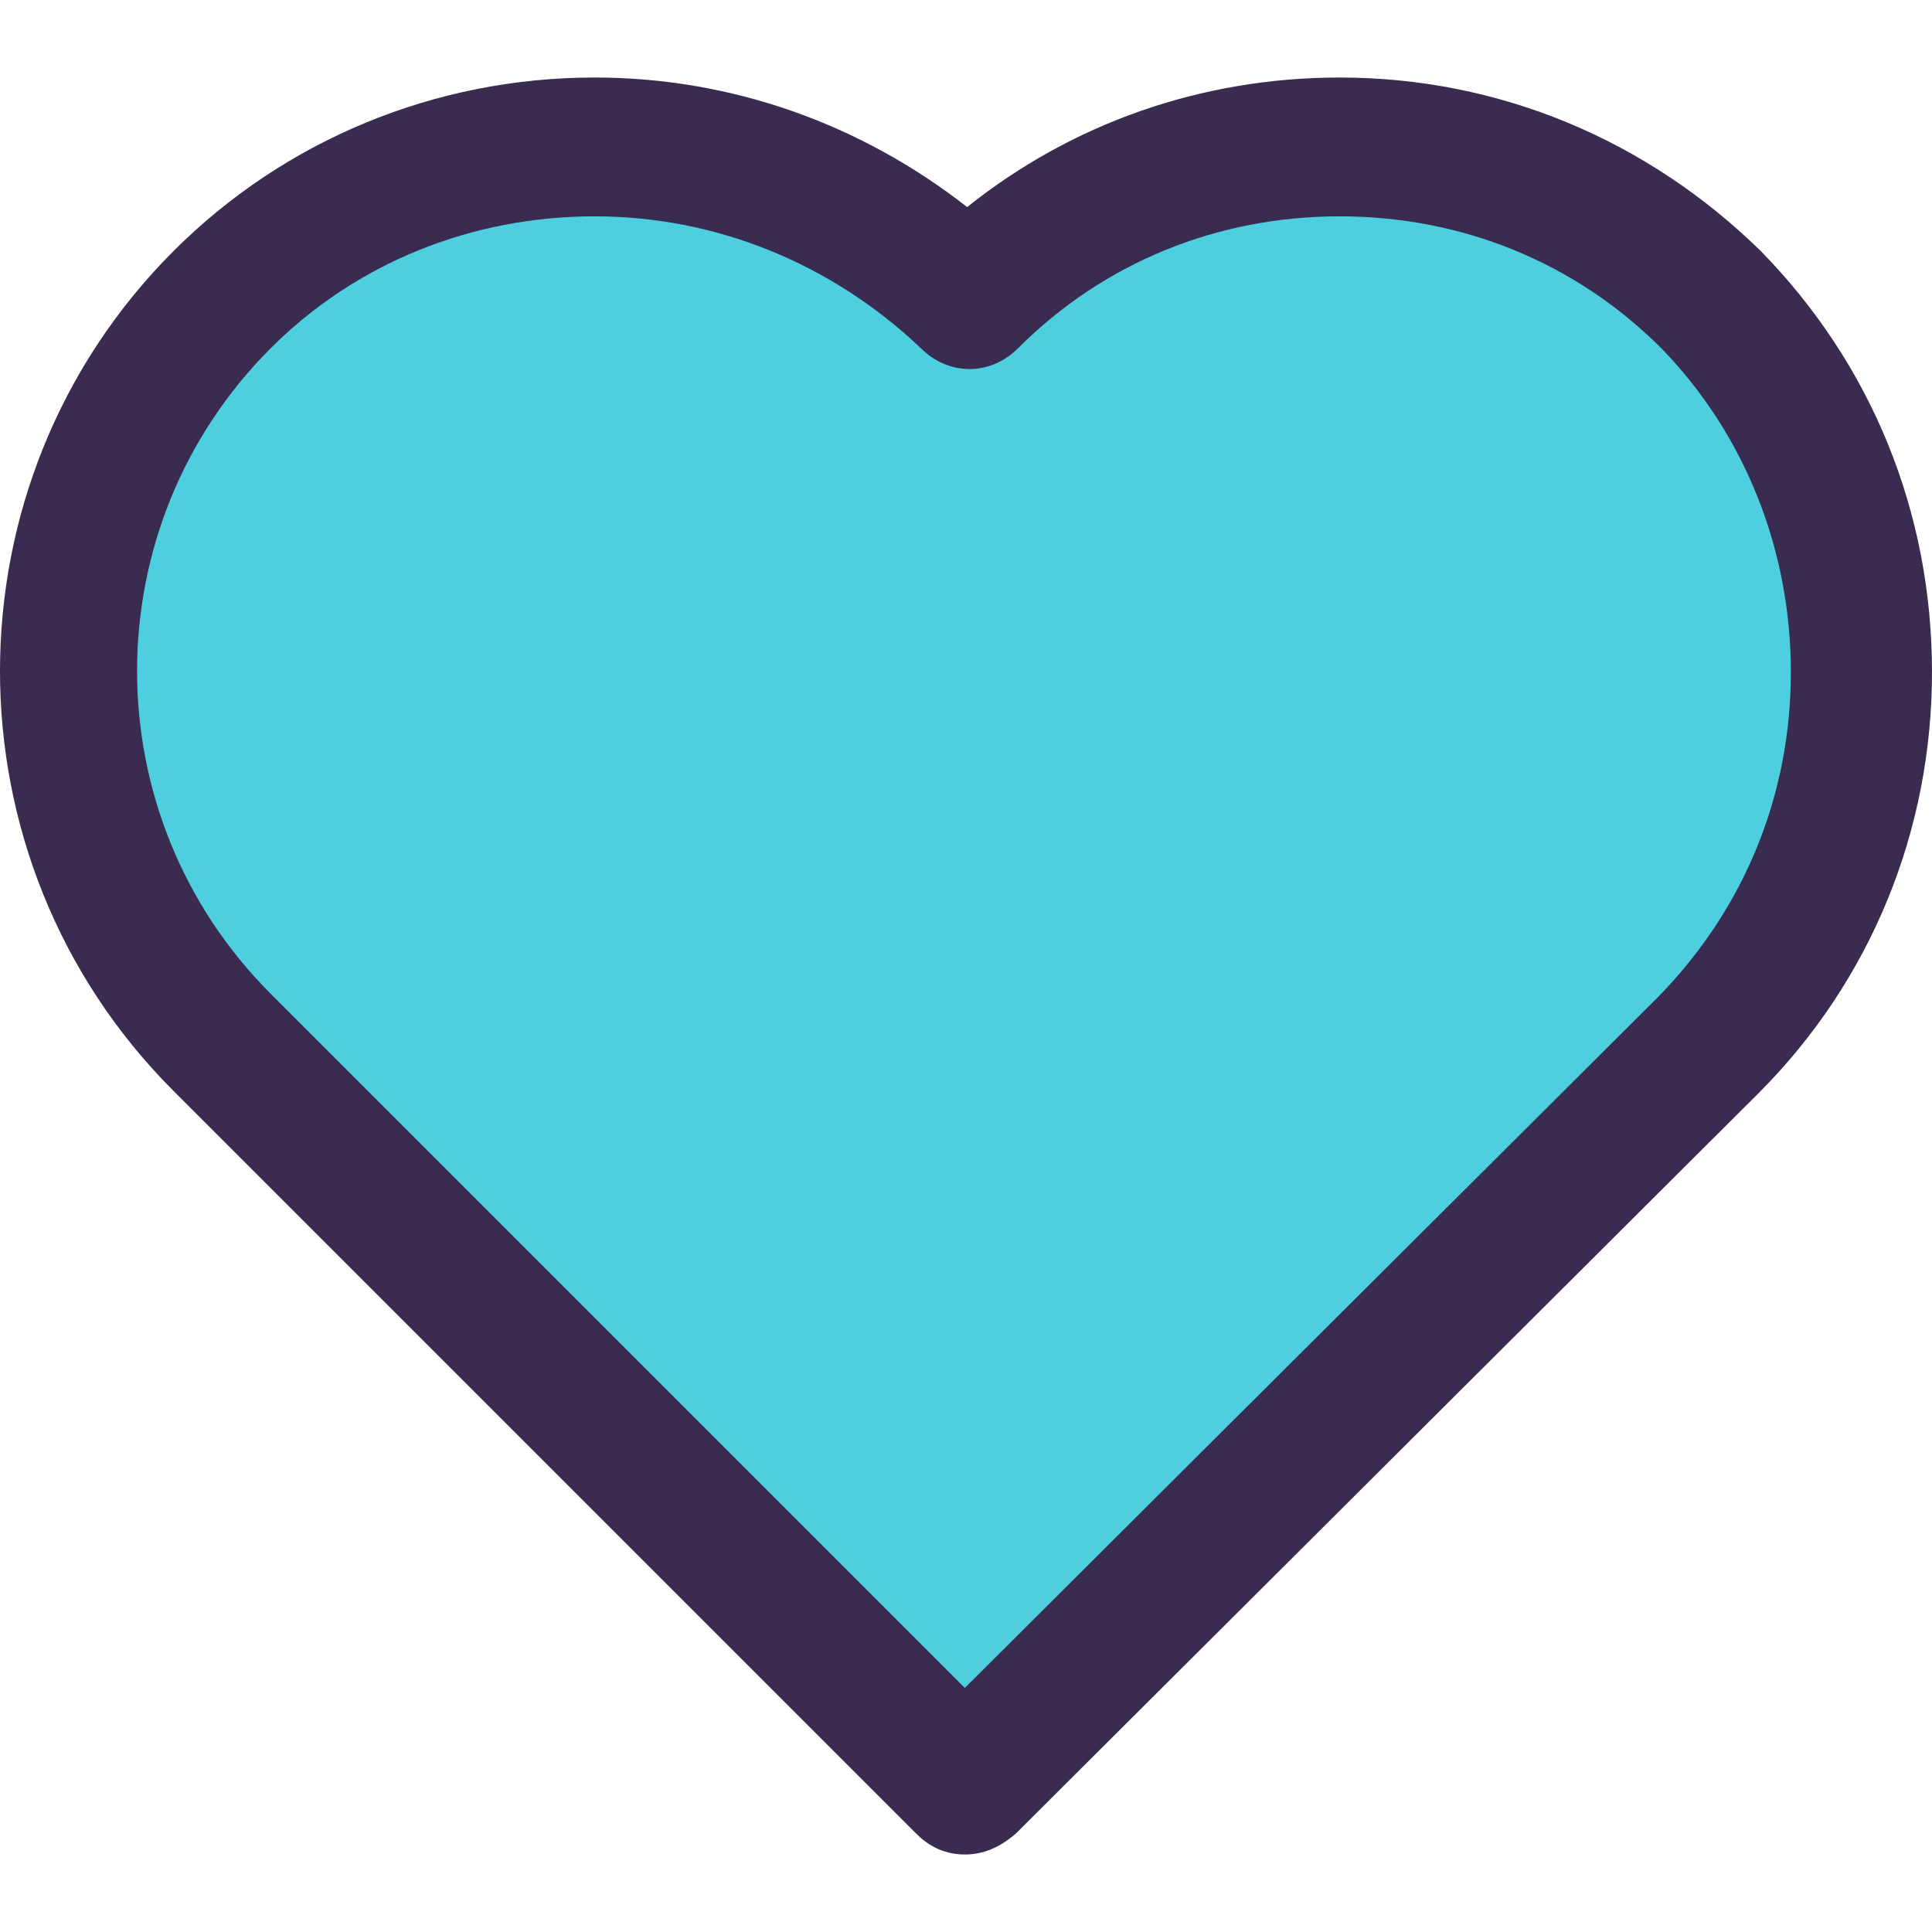 <?xml version="1.0" encoding="iso-8859-1"?>
<!-- Generator: Adobe Illustrator 19.0.0, SVG Export Plug-In . SVG Version: 6.00 Build 0)  -->
<svg version="1.1" id="Capa_1" xmlns="http://www.w3.org/2000/svg" xmlns:xlink="http://www.w3.org/1999/xlink" x="0px" y="0px"
	 viewBox="0 0 436.245 436.245" style="enable-background:new 0 0 436.245 436.245;" xml:space="preserve">
<path style="fill:#4DCFE0;" d="M386.09,67.657c22.465,22.988,33.959,53.29,33.959,84.114c0,30.302-11.494,60.604-34.482,84.114
	L217.861,403.069L50.155,235.363c-45.976-45.976-45.976-121.731,0-167.706c22.988-22.988,53.29-34.482,84.114-34.482
	c30.302,0,60.604,11.494,84.114,34.482C264.359,21.682,340.114,21.682,386.09,67.657z"/>
<path style="fill:#3A2C51;" d="M217.861,418.743c-4.18,0-7.837-1.567-10.971-4.702L39.184,246.335
	c-52.245-52.245-52.245-137.404,0-189.649c25.078-25.078,59.037-39.184,95.086-39.184c30.825,0,60.082,10.449,84.114,29.257
	c23.51-18.808,52.767-29.257,84.114-29.257c36.049,0,69.486,14.106,95.086,39.184c25.078,25.6,38.661,59.037,38.661,95.086
	c0,35.527-13.584,69.486-39.184,95.086L229.355,414.041C225.698,417.175,222.041,418.743,217.861,418.743z M134.269,48.849
	c-27.69,0-53.812,10.449-73.143,29.78c-40.229,40.229-40.229,105.535,0,145.763l156.735,156.735l156.735-156.212
	c19.331-19.853,29.78-45.453,29.78-73.143s-10.449-53.812-29.257-73.143c-19.331-19.331-44.931-29.78-72.62-29.78
	c-27.69,0-53.29,10.449-72.62,29.78c-6.269,6.269-15.673,6.269-21.943,0C187.559,59.298,161.437,48.849,134.269,48.849z"/>
<g>
</g>
<g>
</g>
<g>
</g>
<g>
</g>
<g>
</g>
<g>
</g>
<g>
</g>
<g>
</g>
<g>
</g>
<g>
</g>
<g>
</g>
<g>
</g>
<g>
</g>
<g>
</g>
<g>
</g>
</svg>
